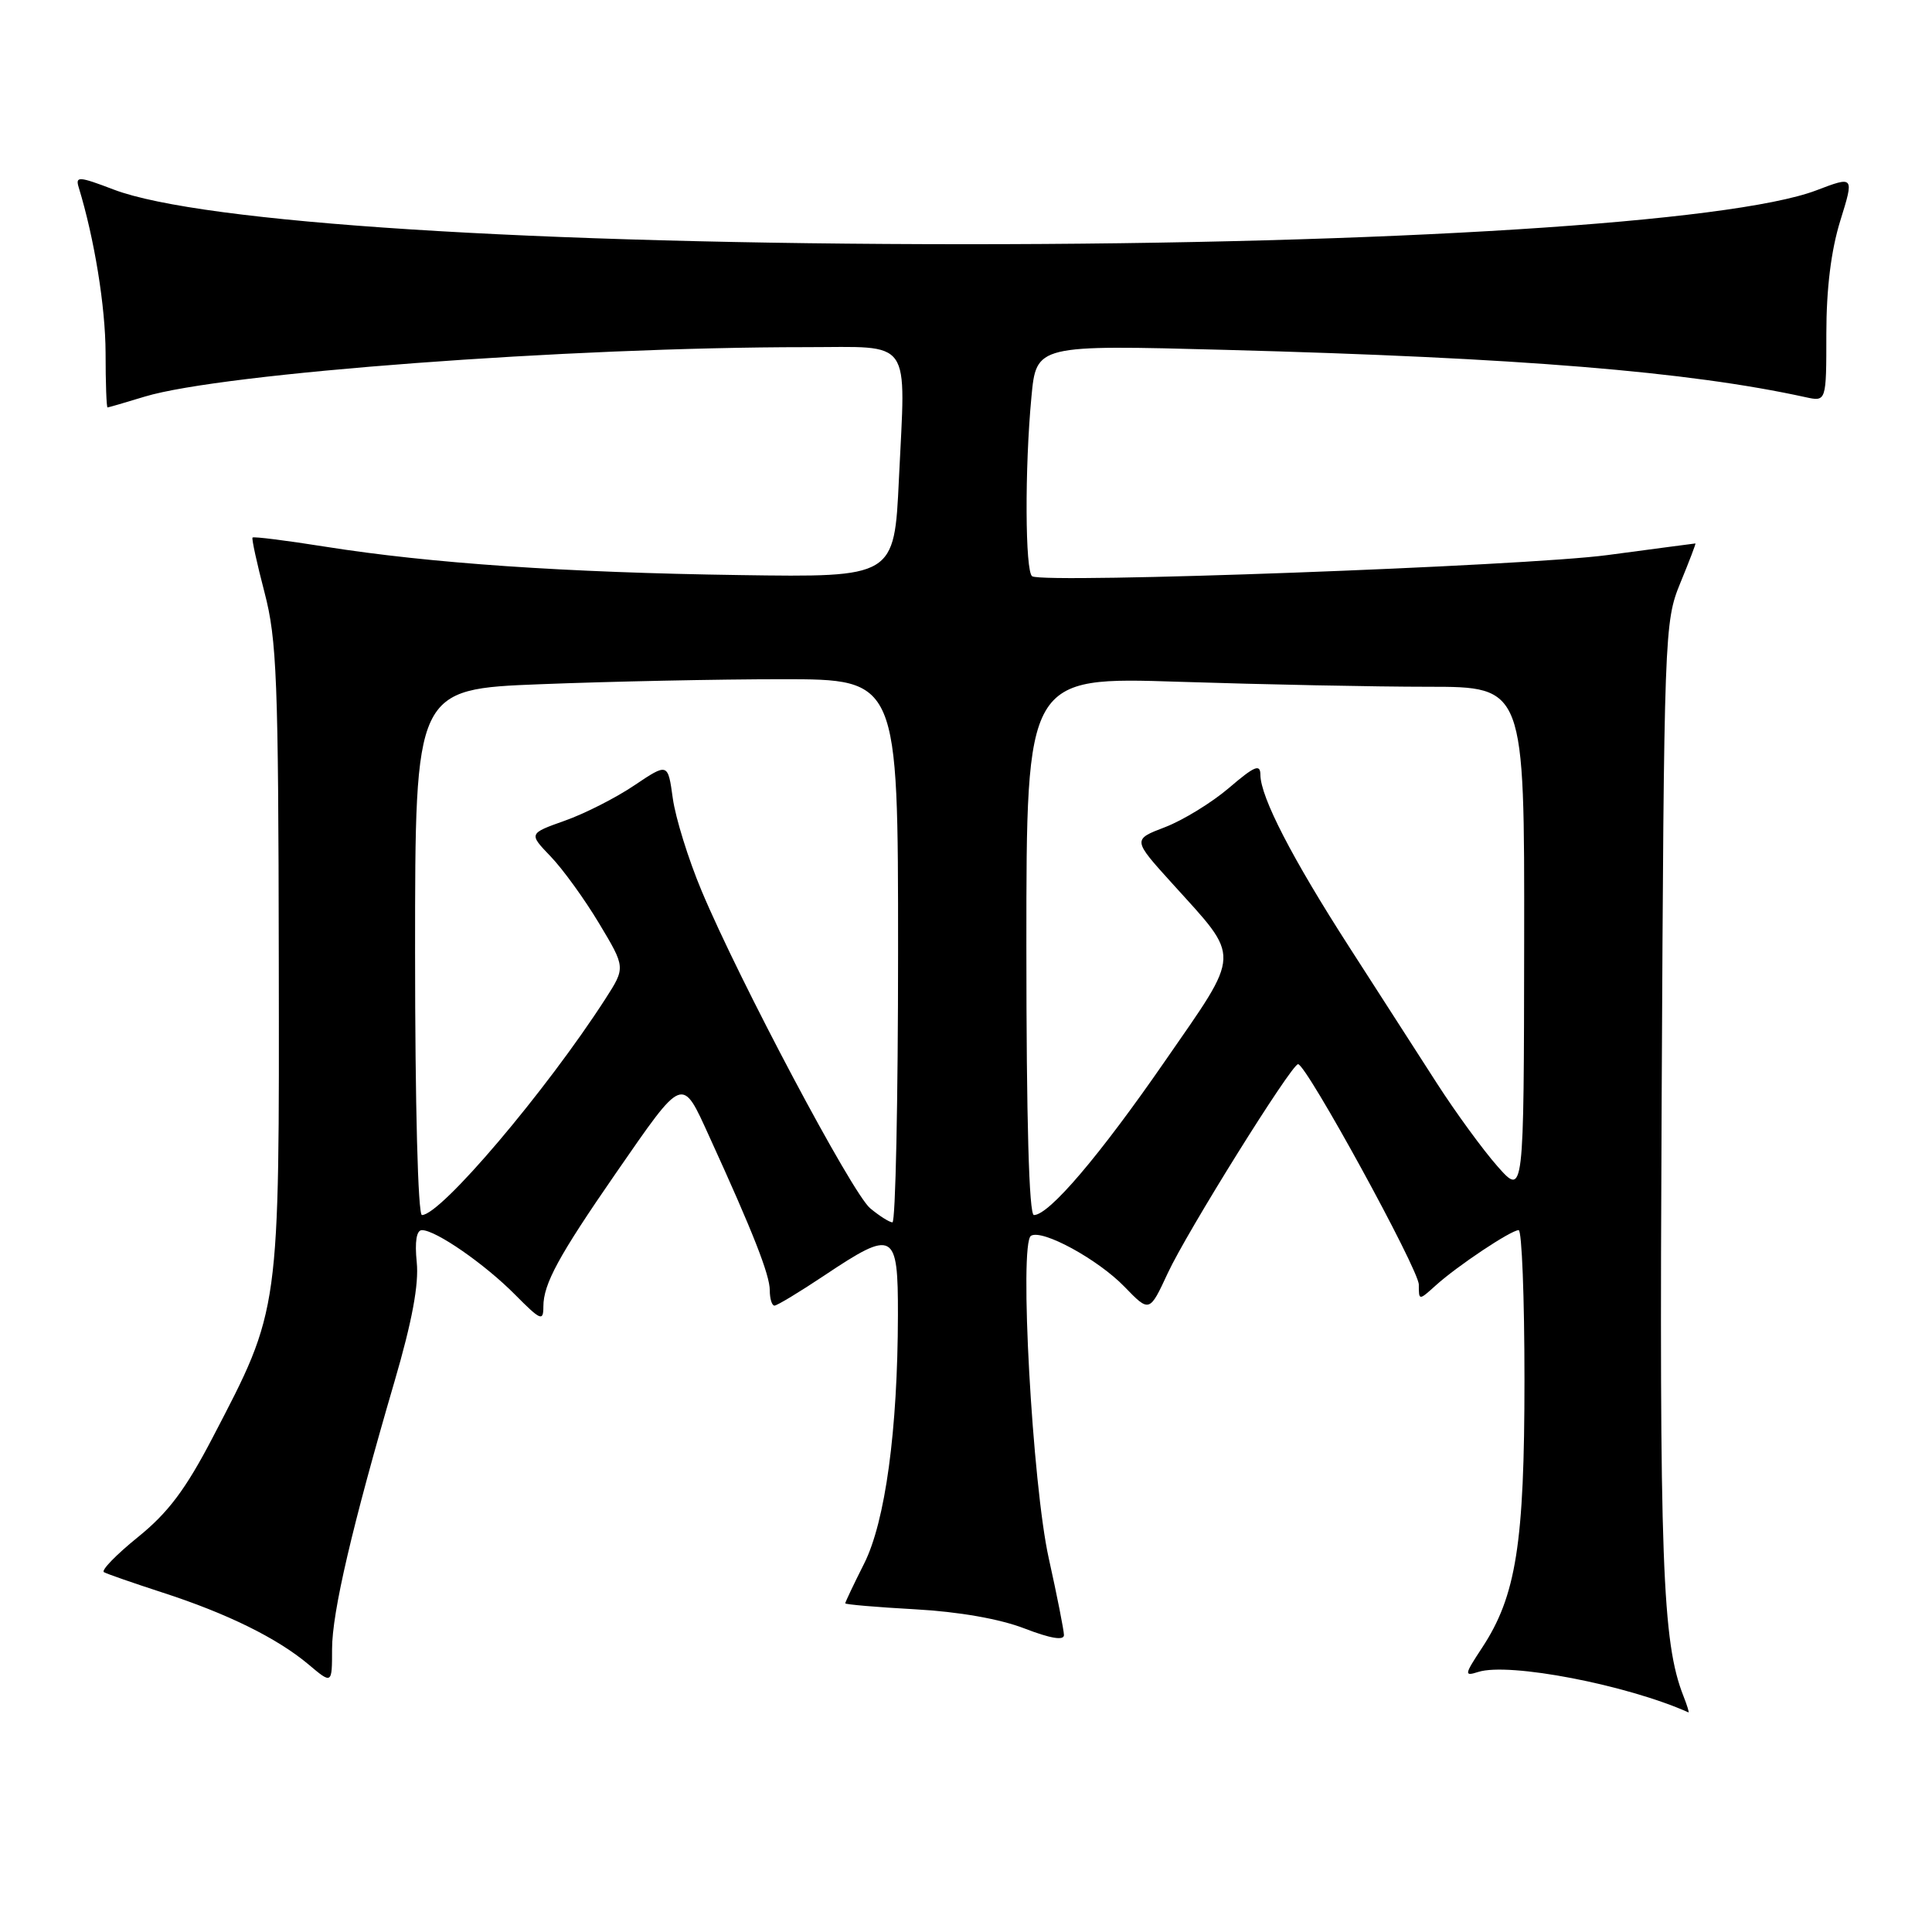 <?xml version="1.0" encoding="UTF-8" standalone="no"?>
<!DOCTYPE svg PUBLIC "-//W3C//DTD SVG 1.1//EN" "http://www.w3.org/Graphics/SVG/1.1/DTD/svg11.dtd" >
<svg xmlns="http://www.w3.org/2000/svg" xmlns:xlink="http://www.w3.org/1999/xlink" version="1.1" viewBox="0 0 256 256">
 <g >
 <path fill="currentColor"
d=" M 223.07 224.75 C 220.25 217.60 219.86 207.02 220.18 145.50 C 220.49 83.67 220.54 82.40 222.65 77.25 C 223.84 74.36 224.74 72.00 224.65 72.01 C 224.57 72.01 219.32 72.71 213.00 73.55 C 202.04 75.02 138.39 77.36 136.77 76.36 C 135.83 75.78 135.77 62.07 136.67 52.59 C 137.32 45.69 137.32 45.69 162.41 46.36 C 201.38 47.40 223.75 49.23 239.25 52.63 C 242.00 53.23 242.00 53.23 242.00 44.21 C 242.00 38.24 242.63 33.17 243.85 29.24 C 245.69 23.31 245.69 23.31 240.65 25.23 C 229.45 29.48 183.90 32.36 128.00 32.36 C 70.61 32.35 26.69 29.54 15.07 25.12 C 10.43 23.35 9.97 23.33 10.43 24.83 C 12.51 31.63 13.97 40.62 13.99 46.75 C 13.99 50.74 14.11 54.00 14.25 53.99 C 14.39 53.98 16.61 53.34 19.19 52.55 C 29.46 49.44 75.42 46.00 106.77 46.00 C 121.07 46.00 120.01 44.49 119.11 63.50 C 118.50 76.50 118.50 76.50 98.00 76.20 C 74.95 75.87 56.99 74.64 43.11 72.44 C 37.94 71.62 33.60 71.07 33.46 71.23 C 33.33 71.38 34.04 74.65 35.05 78.50 C 36.68 84.73 36.89 90.06 36.94 126.97 C 37.01 174.19 37.13 173.30 28.18 190.48 C 24.59 197.37 22.28 200.44 18.27 203.68 C 15.39 206.01 13.37 208.09 13.77 208.32 C 14.17 208.55 17.65 209.76 21.50 211.01 C 30.12 213.80 36.72 217.06 40.86 220.53 C 44.00 223.18 44.00 223.18 44.00 218.52 C 44.00 213.64 46.65 202.29 52.29 183.00 C 54.60 175.10 55.52 170.17 55.22 167.25 C 54.94 164.51 55.19 163.00 55.91 163.00 C 57.75 163.00 64.23 167.49 68.25 171.55 C 71.65 174.98 72.00 175.13 72.00 173.12 C 72.00 170.13 74.03 166.41 81.58 155.49 C 90.65 142.39 90.31 142.53 94.02 150.67 C 99.78 163.27 102.00 168.93 102.00 170.97 C 102.00 172.09 102.28 173.00 102.62 173.00 C 102.97 173.00 105.94 171.20 109.24 169.00 C 118.45 162.85 119.00 163.15 118.98 174.25 C 118.95 189.51 117.31 201.60 114.50 207.19 C 113.12 209.93 112.00 212.29 112.00 212.45 C 112.00 212.60 116.16 212.96 121.25 213.24 C 127.04 213.56 132.46 214.51 135.75 215.78 C 139.20 217.11 140.99 217.41 140.98 216.65 C 140.97 216.02 140.07 211.45 138.97 206.50 C 136.79 196.70 135.02 164.72 136.61 163.75 C 138.10 162.84 145.47 166.86 148.99 170.49 C 152.31 173.92 152.31 173.92 154.73 168.71 C 157.24 163.28 171.13 141.01 172.00 141.01 C 173.09 140.99 188.00 168.22 188.00 170.22 C 188.00 172.35 188.00 172.35 190.25 170.32 C 193.10 167.74 200.22 163.00 201.23 163.00 C 201.65 163.00 202.00 171.91 202.00 182.79 C 202.00 204.52 200.90 211.48 196.38 218.34 C 194.02 221.93 193.99 222.14 195.88 221.54 C 199.96 220.24 215.58 223.25 223.73 226.90 C 223.85 226.95 223.56 225.99 223.07 224.75 Z  M 115.30 160.10 C 112.89 158.08 97.96 129.97 92.95 118.00 C 91.22 113.88 89.51 108.38 89.15 105.79 C 88.50 101.08 88.50 101.08 84.06 104.06 C 81.62 105.71 77.47 107.82 74.83 108.75 C 70.05 110.45 70.05 110.45 72.96 113.48 C 74.56 115.14 77.45 119.13 79.38 122.35 C 82.89 128.20 82.89 128.20 80.22 132.35 C 72.33 144.60 58.41 161.00 55.91 161.00 C 55.38 161.00 55.00 146.37 55.00 126.16 C 55.00 91.31 55.00 91.31 71.66 90.66 C 80.82 90.30 95.22 90.00 103.66 90.00 C 119.00 90.00 119.00 90.00 119.00 126.00 C 119.00 145.80 118.66 161.99 118.25 161.97 C 117.84 161.95 116.51 161.11 115.30 160.10 Z  M 136.00 125.34 C 136.00 89.68 136.00 89.68 156.25 90.34 C 167.39 90.70 182.24 91.00 189.25 91.00 C 202.00 91.00 202.00 91.00 201.96 124.75 C 201.92 158.50 201.92 158.50 198.43 154.55 C 196.51 152.38 192.90 147.43 190.40 143.55 C 187.91 139.67 182.68 131.55 178.79 125.50 C 171.20 113.71 167.03 105.62 167.01 102.67 C 167.00 101.18 166.25 101.49 162.85 104.40 C 160.57 106.35 156.75 108.69 154.38 109.60 C 150.06 111.25 150.06 111.25 155.34 117.08 C 164.49 127.20 164.55 125.88 154.36 140.61 C 145.70 153.14 139.01 161.00 137.00 161.00 C 136.35 161.00 136.00 148.45 136.00 125.34 Z "/>
</g>
</svg>